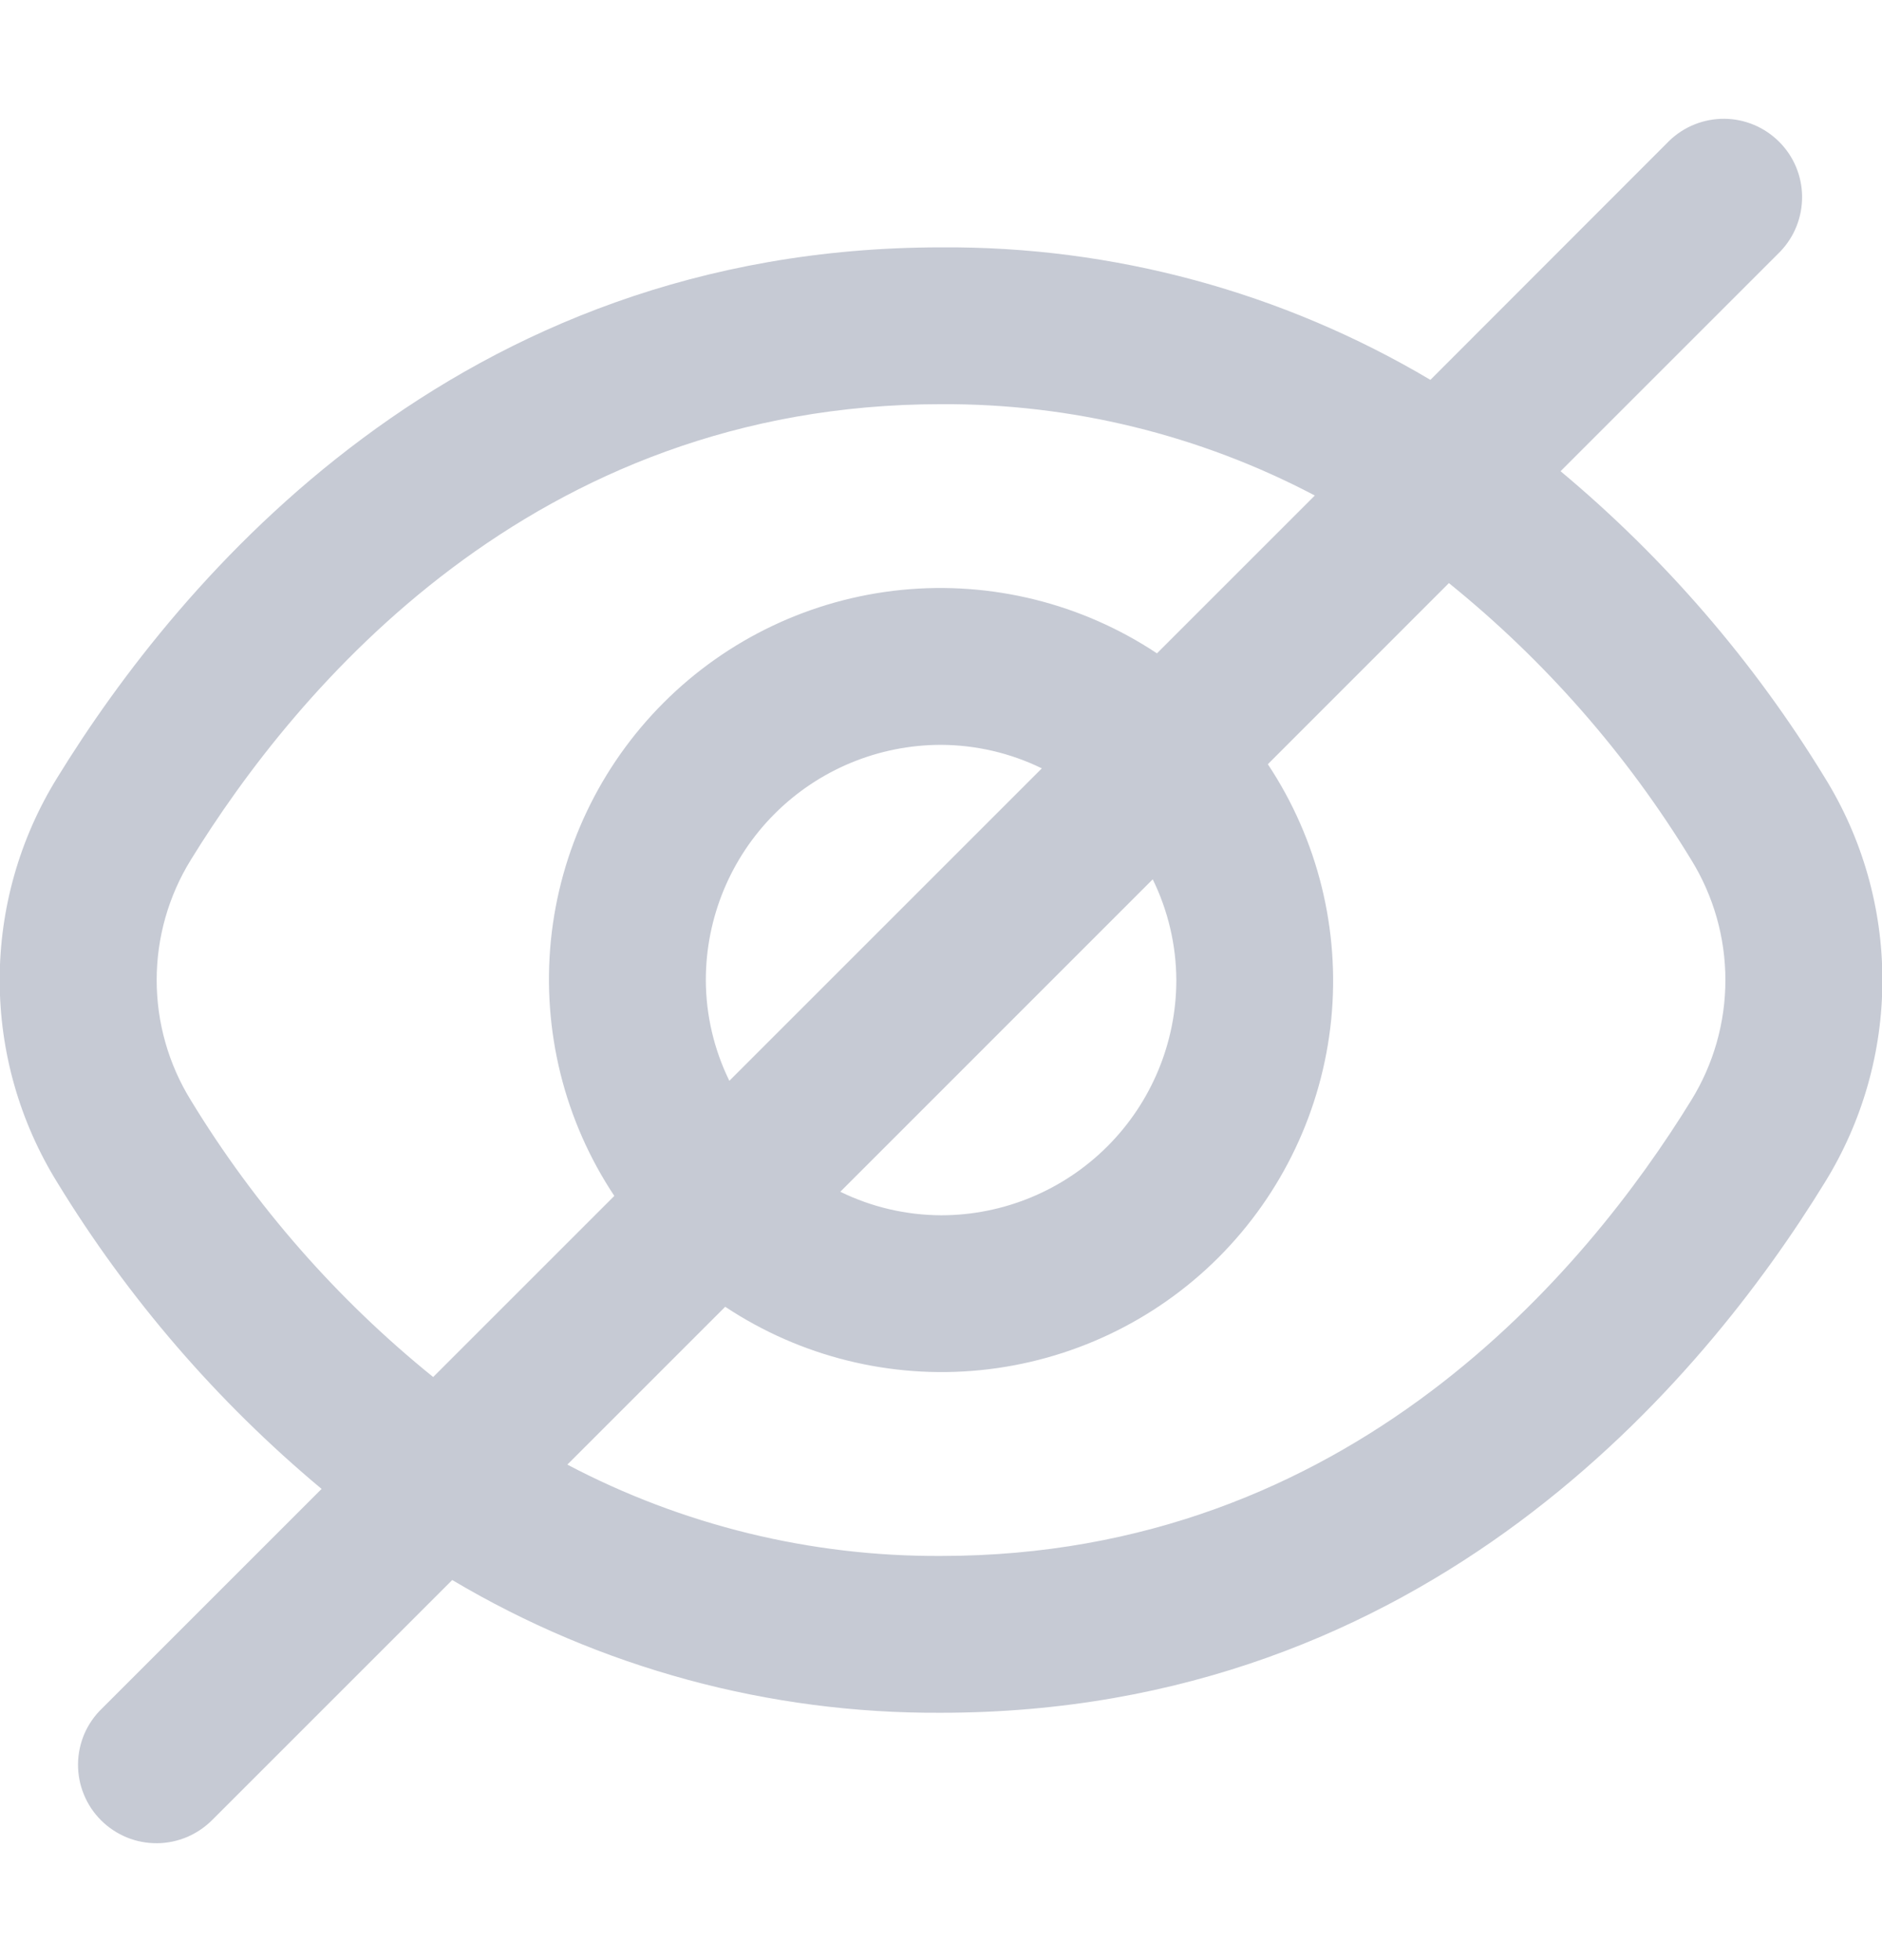 <svg width="24" height="25" viewBox="0 0 24 25" fill="none" xmlns="http://www.w3.org/2000/svg">
<g clip-path="url(#clip0_3194_659)">
<path d="M23.271 9.919C22.369 8.441 21.23 7.12 19.901 6.01L22.701 3.21C22.883 3.021 22.983 2.769 22.981 2.506C22.979 2.244 22.874 1.993 22.688 1.808C22.503 1.623 22.252 1.517 21.99 1.515C21.728 1.513 21.475 1.614 21.287 1.796L18.241 4.845C16.354 3.724 14.196 3.139 12.001 3.155C5.81 3.155 2.282 7.393 0.73 9.919C0.25 10.694 -0.004 11.588 -0.004 12.5C-0.004 13.412 0.25 14.305 0.73 15.081C1.632 16.559 2.771 17.88 4.101 18.99L1.301 21.79C1.205 21.882 1.129 21.992 1.076 22.114C1.024 22.236 0.996 22.368 0.995 22.5C0.994 22.633 1.019 22.765 1.07 22.888C1.12 23.011 1.194 23.122 1.288 23.216C1.382 23.31 1.494 23.384 1.617 23.435C1.739 23.485 1.871 23.51 2.004 23.509C2.137 23.508 2.268 23.48 2.39 23.428C2.512 23.375 2.622 23.299 2.715 23.204L5.767 20.152C7.652 21.273 9.807 21.858 12.001 21.845C18.192 21.845 21.72 17.607 23.271 15.081C23.751 14.305 24.005 13.412 24.005 12.5C24.005 11.588 23.751 10.694 23.271 9.919ZM2.434 14.034C2.149 13.573 1.998 13.042 1.998 12.5C1.998 11.958 2.149 11.427 2.434 10.966C3.768 8.8 6.783 5.155 12.001 5.155C13.661 5.146 15.298 5.546 16.767 6.32L14.754 8.333C13.793 7.695 12.642 7.41 11.496 7.524C10.349 7.639 9.277 8.147 8.463 8.962C7.648 9.777 7.14 10.848 7.025 11.995C6.911 13.142 7.196 14.293 7.834 15.253L5.524 17.563C4.299 16.573 3.253 15.379 2.434 14.034ZM15.001 12.5C15.001 13.296 14.684 14.059 14.122 14.621C13.559 15.184 12.796 15.5 12.001 15.5C11.555 15.498 11.116 15.396 10.716 15.2L14.7 11.215C14.896 11.615 14.999 12.054 15.001 12.5ZM9.001 12.5C9.001 11.704 9.317 10.941 9.879 10.379C10.442 9.816 11.205 9.5 12.001 9.5C12.446 9.502 12.885 9.604 13.286 9.8L9.301 13.785C9.105 13.385 9.002 12.945 9.001 12.5ZM21.567 14.034C20.233 16.2 17.218 19.845 12.001 19.845C10.34 19.854 8.703 19.454 7.235 18.68L9.248 16.667C10.208 17.304 11.359 17.59 12.505 17.475C13.652 17.36 14.724 16.853 15.539 16.038C16.353 15.223 16.861 14.151 16.976 13.005C17.09 11.858 16.805 10.707 16.168 9.747L18.477 7.437C19.702 8.427 20.748 9.621 21.567 10.966C21.852 11.427 22.003 11.958 22.003 12.5C22.003 13.042 21.852 13.573 21.567 14.034Z" fill="#C6CAD4"/>
</g>
<defs>
<clipPath id="clip0_3194_659">
<rect width="24" height="24" fill="white" transform="translate(0 0.5)"/>
</clipPath>
</defs>
</svg>
